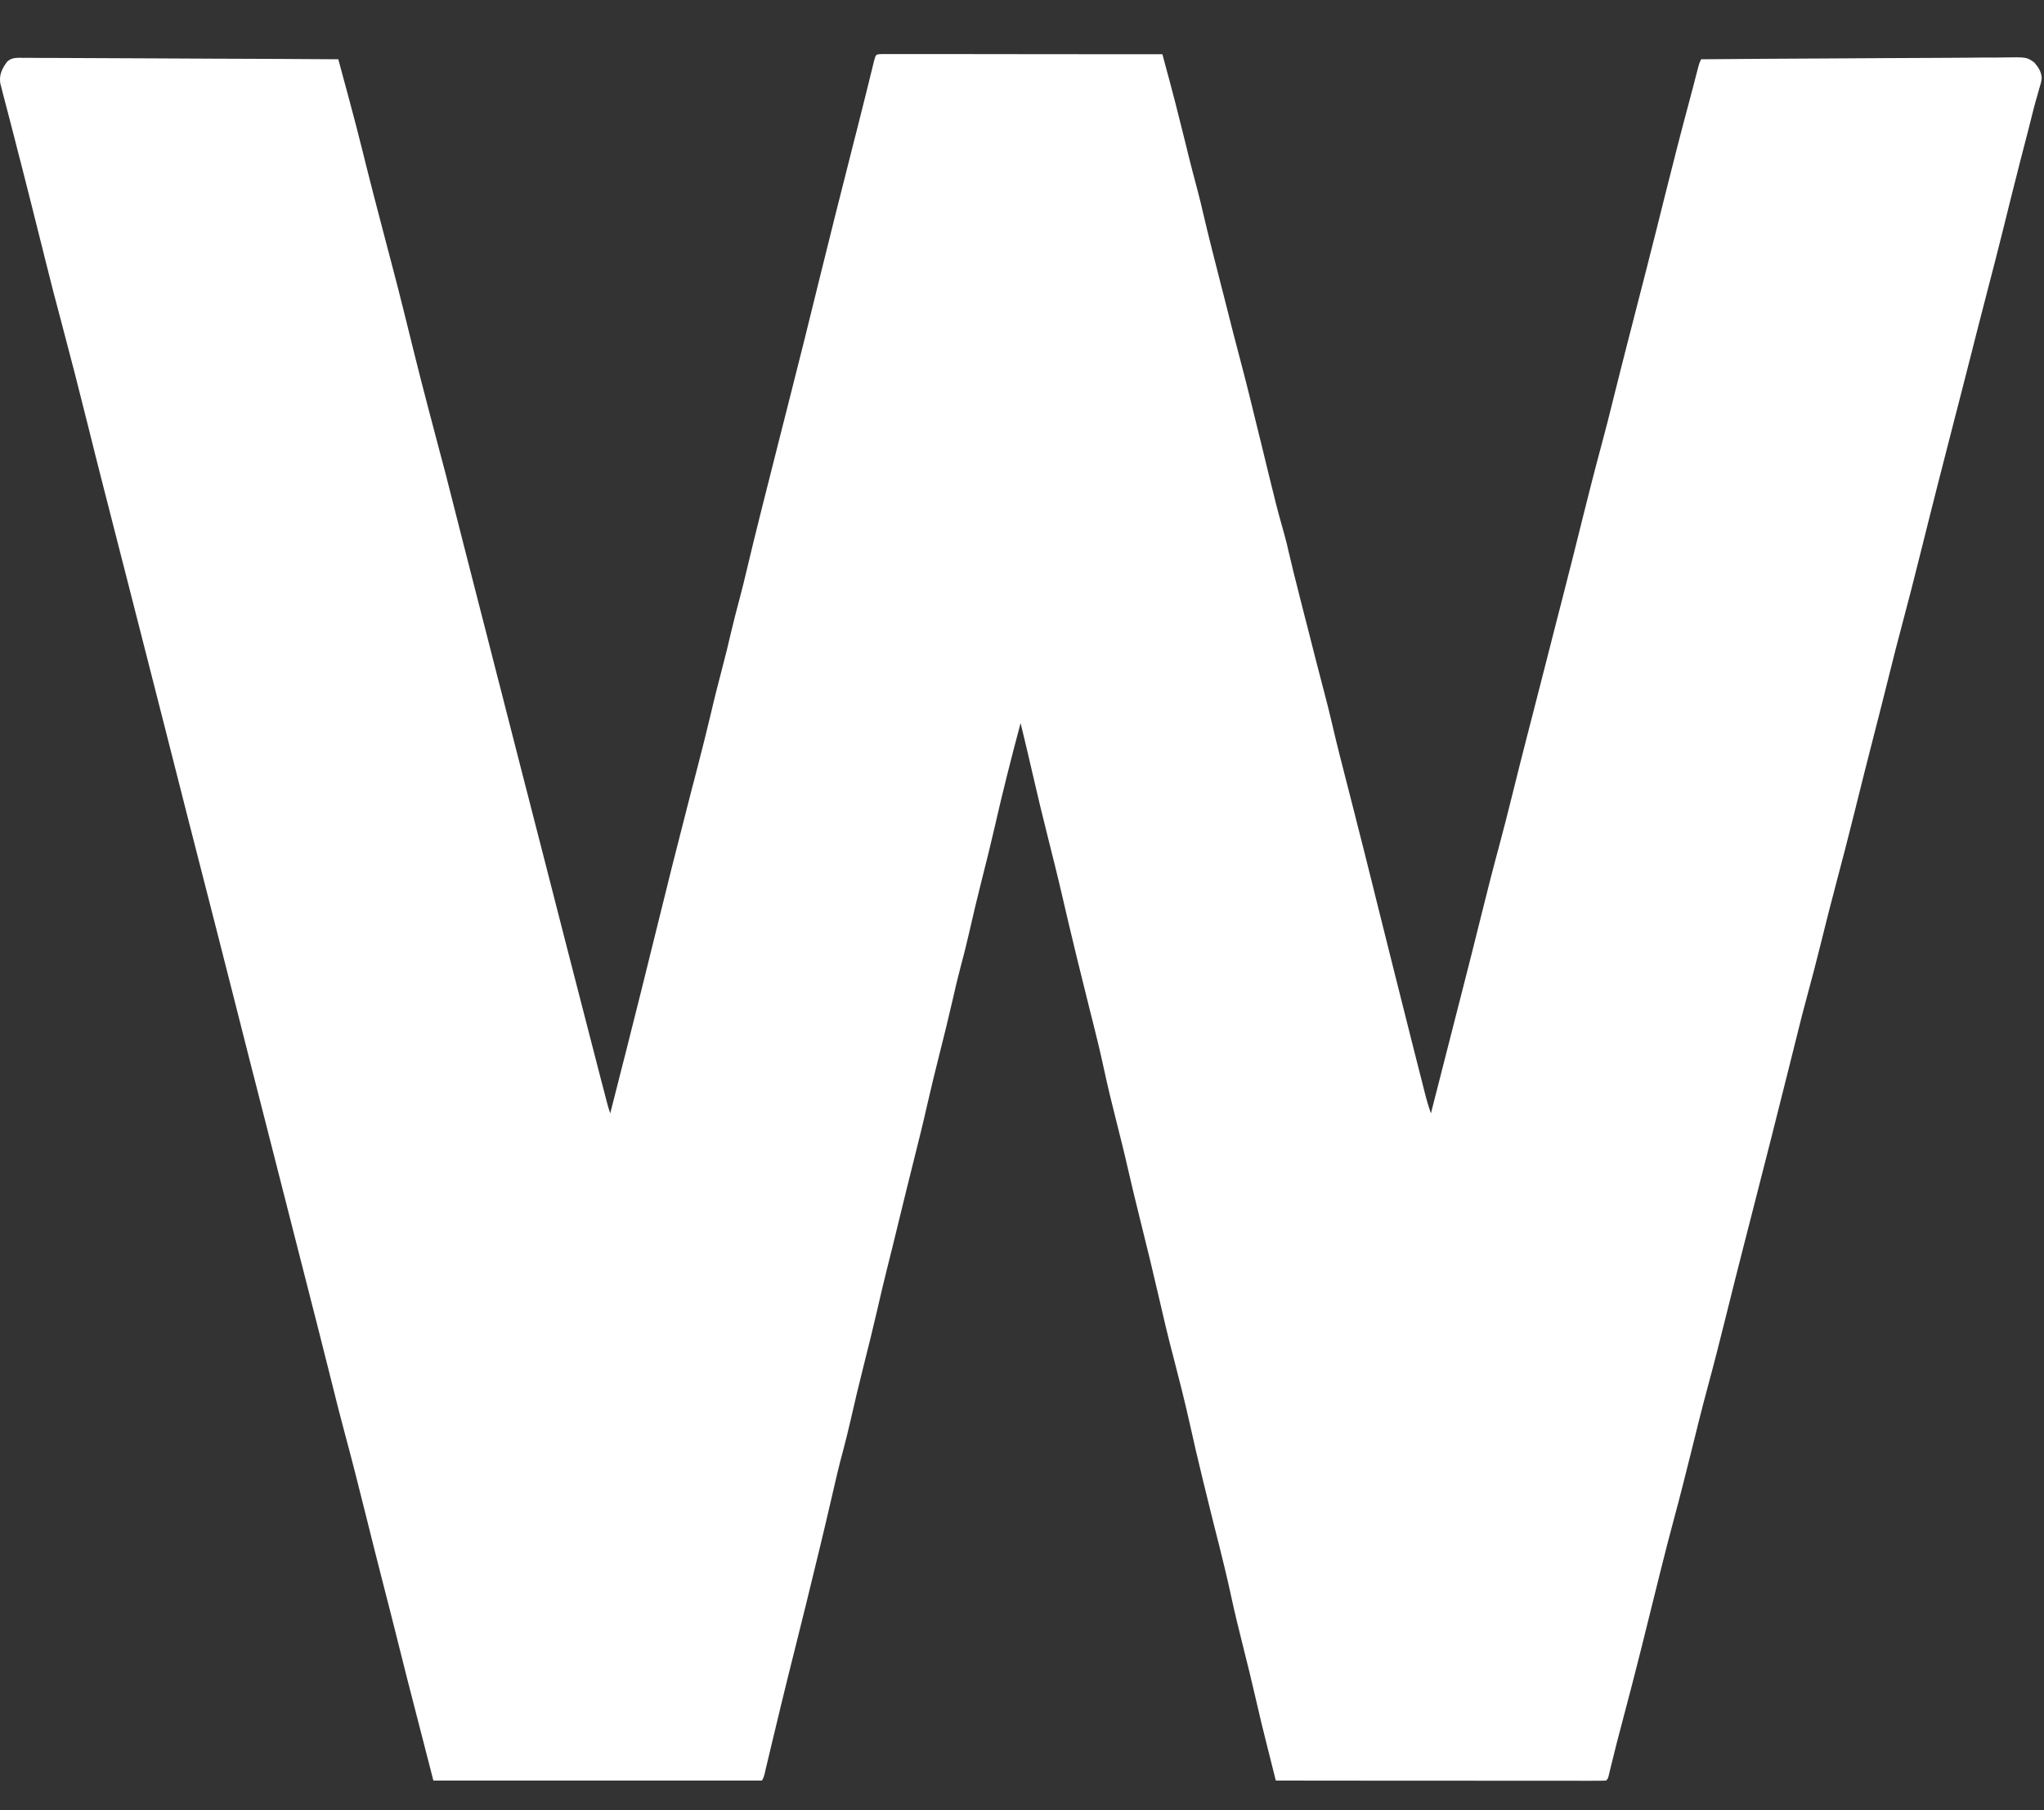 <svg width="35" height="31" viewBox="0 0 35 31" fill="none" xmlns="http://www.w3.org/2000/svg">
<rect x="0" y="0" width="35" height="31" fill="#333333" stroke="none"/>
<path id="Vector" d="M15.099 0.926C15.135 0.926 15.171 0.926 15.208 0.926C15.238 0.926 15.238 0.926 15.269 0.926C15.336 0.925 15.403 0.926 15.471 0.926C15.519 0.926 15.567 0.926 15.615 0.926C15.746 0.926 15.877 0.926 16.008 0.926C16.145 0.926 16.282 0.926 16.419 0.926C16.678 0.926 16.937 0.927 17.197 0.927C17.492 0.927 17.787 0.927 18.082 0.928C18.689 0.928 19.296 0.928 19.904 0.929C19.935 1.047 19.967 1.164 19.999 1.282C20.008 1.315 20.017 1.347 20.026 1.381C20.097 1.646 20.165 1.912 20.231 2.179C20.261 2.3 20.291 2.422 20.322 2.544C20.328 2.568 20.333 2.591 20.339 2.616C20.392 2.829 20.447 3.041 20.504 3.253C20.541 3.392 20.575 3.532 20.607 3.672C20.698 4.065 20.8 4.455 20.899 4.846C20.921 4.931 20.943 5.017 20.965 5.103C21.114 5.694 21.114 5.694 21.269 6.284C21.356 6.612 21.435 6.942 21.516 7.271C21.542 7.378 21.568 7.485 21.595 7.591C21.627 7.726 21.66 7.86 21.693 7.994C21.72 8.104 21.747 8.214 21.774 8.324C21.784 8.365 21.794 8.406 21.805 8.448C21.862 8.685 21.925 8.92 21.993 9.155C22.021 9.254 22.045 9.353 22.067 9.453C22.12 9.684 22.178 9.915 22.237 10.145C22.244 10.173 22.244 10.173 22.251 10.202C22.281 10.32 22.311 10.438 22.341 10.556C22.361 10.635 22.381 10.714 22.402 10.793C22.494 11.156 22.586 11.519 22.682 11.881C22.728 12.058 22.773 12.235 22.814 12.413C22.891 12.748 22.978 13.082 23.063 13.415C23.11 13.598 23.156 13.78 23.203 13.962C23.213 14.002 23.223 14.042 23.233 14.083C23.311 14.386 23.387 14.69 23.463 14.995C23.468 15.014 23.473 15.033 23.478 15.053C23.503 15.154 23.528 15.255 23.553 15.357C23.77 16.226 23.987 17.095 24.207 17.964C24.228 18.044 24.248 18.125 24.268 18.205C24.297 18.317 24.325 18.429 24.354 18.541C24.362 18.575 24.37 18.608 24.379 18.642C24.387 18.673 24.395 18.704 24.403 18.736C24.413 18.776 24.413 18.776 24.424 18.817C24.447 18.901 24.474 18.984 24.502 19.067C24.508 19.043 24.508 19.043 24.514 19.019C24.558 18.849 24.601 18.678 24.645 18.508C24.662 18.441 24.679 18.374 24.696 18.307C24.866 17.638 24.866 17.638 24.949 17.317C24.954 17.295 24.96 17.273 24.966 17.25C24.972 17.229 24.977 17.207 24.983 17.184C24.994 17.141 25.005 17.098 25.016 17.055C25.022 17.033 25.027 17.012 25.033 16.989C25.149 16.54 25.261 16.09 25.373 15.64C25.471 15.244 25.572 14.849 25.679 14.455C25.75 14.189 25.818 13.923 25.884 13.656C25.973 13.297 26.063 12.939 26.155 12.581C26.161 12.558 26.167 12.535 26.173 12.512C26.197 12.418 26.222 12.323 26.246 12.229C26.324 11.926 26.401 11.623 26.479 11.319C26.548 11.05 26.617 10.78 26.686 10.51C26.709 10.421 26.732 10.332 26.755 10.242C26.761 10.22 26.767 10.198 26.772 10.175C26.889 9.722 27.002 9.268 27.115 8.813C27.214 8.417 27.314 8.022 27.421 7.628C27.493 7.363 27.56 7.096 27.626 6.829C27.715 6.471 27.806 6.112 27.898 5.754C27.904 5.731 27.91 5.708 27.916 5.685C27.946 5.566 27.976 5.448 28.007 5.33C28.07 5.082 28.134 4.835 28.198 4.587C28.207 4.549 28.207 4.549 28.217 4.511C28.317 4.122 28.414 3.733 28.511 3.343C28.647 2.799 28.786 2.255 28.932 1.713C28.956 1.621 28.981 1.529 29.005 1.437C29.011 1.411 29.018 1.385 29.025 1.358C29.037 1.312 29.049 1.266 29.061 1.22C29.098 1.078 29.098 1.078 29.13 1.015C29.86 1.009 30.59 1.004 31.32 1.001C31.659 1 31.998 0.998 32.337 0.995C32.633 0.993 32.928 0.991 33.224 0.991C33.38 0.99 33.537 0.989 33.693 0.988C33.841 0.986 33.988 0.985 34.135 0.986C34.189 0.986 34.243 0.985 34.297 0.984C34.703 0.977 34.703 0.977 34.834 1.07C34.905 1.155 34.953 1.223 34.961 1.336C34.955 1.398 34.94 1.451 34.921 1.51C34.915 1.532 34.909 1.554 34.902 1.577C34.89 1.624 34.876 1.67 34.862 1.716C34.837 1.805 34.814 1.895 34.792 1.985C34.769 2.079 34.745 2.172 34.721 2.265C34.686 2.397 34.652 2.53 34.618 2.663C34.611 2.691 34.603 2.719 34.596 2.748C34.491 3.157 34.39 3.566 34.288 3.976C34.203 4.317 34.116 4.658 34.026 4.999C33.968 5.221 33.911 5.444 33.854 5.667C33.821 5.8 33.787 5.932 33.753 6.065C33.742 6.105 33.742 6.105 33.732 6.147C33.67 6.389 33.608 6.631 33.546 6.874C33.528 6.942 33.511 7.011 33.493 7.079C33.394 7.467 33.394 7.467 33.348 7.644C33.309 7.795 33.271 7.946 33.232 8.097C33.225 8.122 33.219 8.147 33.212 8.173C33.098 8.62 32.986 9.068 32.874 9.516C32.778 9.902 32.68 10.287 32.577 10.671C32.497 10.969 32.421 11.267 32.347 11.566C32.264 11.9 32.179 12.235 32.093 12.569C31.978 13.016 31.865 13.464 31.754 13.913C31.651 14.325 31.546 14.737 31.436 15.147C31.348 15.48 31.263 15.813 31.181 16.147C31.104 16.457 31.024 16.765 30.94 17.073C30.881 17.288 30.826 17.505 30.773 17.721C30.748 17.82 30.724 17.918 30.699 18.017C30.694 18.037 30.689 18.058 30.684 18.078C30.448 19.024 30.209 19.969 29.966 20.912C29.96 20.935 29.954 20.958 29.948 20.981C29.925 21.069 29.903 21.156 29.881 21.243C29.766 21.688 29.655 22.134 29.544 22.58C29.448 22.965 29.351 23.349 29.247 23.732C29.141 24.122 29.045 24.515 28.948 24.907C28.856 25.274 28.764 25.642 28.665 26.008C28.586 26.301 28.51 26.595 28.437 26.89C28.432 26.91 28.426 26.931 28.421 26.953C28.387 27.089 28.354 27.225 28.32 27.36C28.257 27.615 28.193 27.87 28.13 28.125C28.122 28.154 28.115 28.183 28.108 28.214C28.004 28.627 27.898 29.04 27.788 29.452C27.715 29.723 27.646 29.994 27.58 30.267C27.571 30.305 27.571 30.305 27.561 30.345C27.556 30.367 27.55 30.39 27.545 30.413C27.53 30.463 27.53 30.463 27.501 30.492C27.428 30.495 27.356 30.496 27.283 30.495C27.26 30.495 27.237 30.496 27.213 30.496C27.135 30.496 27.057 30.495 26.979 30.495C26.923 30.495 26.867 30.495 26.812 30.495C26.66 30.495 26.508 30.495 26.357 30.495C26.198 30.495 26.04 30.495 25.881 30.495C25.581 30.495 25.281 30.494 24.98 30.494C24.639 30.494 24.297 30.494 23.955 30.494C23.252 30.493 22.549 30.493 21.846 30.492C21.811 30.352 21.776 30.213 21.741 30.073C21.729 30.026 21.717 29.979 21.705 29.931C21.635 29.652 21.566 29.373 21.503 29.093C21.436 28.797 21.363 28.503 21.289 28.209C21.213 27.909 21.14 27.609 21.075 27.307C21.011 27.012 20.94 26.718 20.866 26.425C20.858 26.393 20.858 26.393 20.849 26.36C20.838 26.316 20.827 26.272 20.816 26.228C20.811 26.206 20.805 26.184 20.799 26.162C20.794 26.14 20.788 26.118 20.782 26.095C20.721 25.849 20.66 25.603 20.6 25.356C20.592 25.323 20.592 25.323 20.584 25.289C20.511 24.99 20.441 24.691 20.375 24.39C20.289 24.005 20.192 23.623 20.093 23.241C20.087 23.221 20.082 23.2 20.077 23.179C20.069 23.149 20.069 23.149 20.061 23.119C19.987 22.834 19.92 22.547 19.854 22.26C19.75 21.808 19.641 21.357 19.528 20.907C19.453 20.608 19.381 20.308 19.312 20.008C19.252 19.741 19.185 19.476 19.118 19.211C19.042 18.912 18.969 18.612 18.904 18.31C18.84 18.014 18.769 17.721 18.695 17.428C18.687 17.396 18.687 17.396 18.678 17.363C18.667 17.319 18.656 17.275 18.645 17.231C18.64 17.209 18.634 17.187 18.629 17.165C18.623 17.143 18.617 17.12 18.612 17.098C18.55 16.851 18.489 16.604 18.429 16.357C18.424 16.335 18.418 16.312 18.413 16.29C18.334 15.965 18.257 15.639 18.182 15.314C18.106 14.985 18.023 14.657 17.941 14.329C17.852 13.977 17.767 13.624 17.686 13.27C17.619 12.973 17.547 12.678 17.476 12.383C17.317 12.977 17.166 13.573 17.03 14.172C16.963 14.466 16.89 14.757 16.816 15.049C16.737 15.361 16.662 15.675 16.591 15.989C16.546 16.186 16.497 16.381 16.444 16.576C16.396 16.757 16.353 16.939 16.312 17.123C16.242 17.429 16.167 17.734 16.09 18.038C16.016 18.333 15.943 18.628 15.876 18.924C15.806 19.235 15.729 19.545 15.651 19.855C15.56 20.217 15.471 20.579 15.383 20.941C15.318 21.209 15.253 21.476 15.185 21.743C15.129 21.966 15.076 22.191 15.025 22.416C14.95 22.741 14.87 23.065 14.788 23.389C14.709 23.702 14.634 24.015 14.563 24.33C14.523 24.504 14.48 24.678 14.434 24.851C14.368 25.092 14.312 25.335 14.256 25.579C14.18 25.913 14.1 26.246 14.02 26.579C14.01 26.618 14.001 26.657 13.991 26.697C13.869 27.203 13.745 27.708 13.618 28.213C13.534 28.546 13.452 28.879 13.371 29.212C13.366 29.234 13.361 29.256 13.355 29.279C13.301 29.5 13.248 29.722 13.195 29.944C13.183 29.994 13.183 29.994 13.171 30.046C13.156 30.107 13.142 30.168 13.127 30.23C13.121 30.256 13.115 30.283 13.108 30.31C13.1 30.345 13.1 30.345 13.092 30.38C13.077 30.435 13.077 30.435 13.048 30.492C11.191 30.492 9.335 30.492 7.421 30.492C6.927 28.576 6.927 28.576 6.766 27.928C6.697 27.65 6.625 27.373 6.554 27.096C6.453 26.704 6.355 26.311 6.257 25.918C6.142 25.457 6.026 24.996 5.902 24.538C5.83 24.272 5.763 24.006 5.697 23.739C5.61 23.39 5.522 23.041 5.433 22.692C5.31 22.215 5.188 21.737 5.067 21.259C4.942 20.769 4.817 20.278 4.692 19.788C4.575 19.333 4.459 18.879 4.344 18.424C4.331 18.375 4.331 18.375 4.318 18.325C4.221 17.943 4.124 17.561 4.027 17.178C3.795 16.264 3.562 15.35 3.327 14.437C3.305 14.35 3.282 14.262 3.26 14.175C3.254 14.154 3.249 14.132 3.243 14.11C3.116 13.614 2.99 13.119 2.865 12.623C2.74 12.131 2.615 11.639 2.489 11.148C2.372 10.695 2.257 10.242 2.142 9.789C2.055 9.45 1.969 9.111 1.882 8.773C1.876 8.748 1.869 8.722 1.863 8.696C1.853 8.659 1.853 8.659 1.843 8.62C1.831 8.571 1.818 8.521 1.805 8.472C1.799 8.447 1.793 8.423 1.786 8.398C1.689 8.02 1.594 7.642 1.5 7.263C1.357 6.686 1.209 6.111 1.056 5.536C0.961 5.181 0.868 4.826 0.78 4.469C0.757 4.375 0.733 4.281 0.71 4.187C0.703 4.159 0.703 4.159 0.695 4.129C0.588 3.698 0.479 3.267 0.369 2.836C0.348 2.758 0.328 2.679 0.308 2.6C0.295 2.549 0.282 2.498 0.269 2.447C0.263 2.422 0.256 2.398 0.25 2.372C0.215 2.237 0.18 2.101 0.145 1.966C0.13 1.909 0.115 1.851 0.1 1.794C0.083 1.727 0.065 1.659 0.047 1.592C0.036 1.548 0.036 1.548 0.025 1.503C0.018 1.478 0.012 1.453 0.005 1.428C-0.017 1.277 0.034 1.177 0.121 1.058C0.184 0.998 0.247 0.991 0.332 0.989C0.364 0.99 0.364 0.99 0.397 0.991C0.42 0.991 0.443 0.99 0.467 0.99C0.544 0.99 0.622 0.991 0.699 0.992C0.754 0.992 0.81 0.992 0.865 0.992C1.016 0.992 1.166 0.993 1.317 0.994C1.474 0.996 1.632 0.996 1.789 0.996C2.087 0.997 2.385 0.998 2.683 1C3.022 1.003 3.361 1.004 3.7 1.005C4.398 1.007 5.096 1.01 5.793 1.015C5.836 1.173 5.879 1.332 5.921 1.49C5.936 1.544 5.95 1.598 5.965 1.652C6.053 1.978 6.139 2.305 6.22 2.634C6.23 2.673 6.239 2.712 6.249 2.752C6.257 2.785 6.265 2.818 6.274 2.852C6.351 3.162 6.432 3.471 6.513 3.78C6.52 3.808 6.527 3.835 6.535 3.864C6.595 4.095 6.656 4.327 6.717 4.558C6.786 4.82 6.854 5.083 6.919 5.347C7.207 6.512 7.207 6.512 7.513 7.672C7.547 7.798 7.581 7.925 7.614 8.052C7.619 8.071 7.624 8.09 7.629 8.109C7.664 8.241 7.697 8.374 7.73 8.506C7.799 8.781 7.869 9.055 7.939 9.328C7.953 9.383 7.967 9.437 7.981 9.491C8.023 9.655 8.065 9.819 8.107 9.984C8.116 10.021 8.116 10.021 8.126 10.059C8.197 10.336 8.268 10.614 8.34 10.892C8.399 11.123 8.458 11.354 8.517 11.585C8.547 11.701 8.577 11.817 8.607 11.933C8.619 11.979 8.631 12.026 8.642 12.072C8.648 12.095 8.654 12.118 8.66 12.142C8.773 12.583 8.886 13.024 8.999 13.465C9.005 13.488 9.011 13.511 9.017 13.534C9.029 13.581 9.041 13.627 9.053 13.674C9.083 13.79 9.113 13.906 9.142 14.021C9.196 14.231 9.25 14.441 9.304 14.651C9.434 15.16 9.565 15.668 9.695 16.177C9.75 16.39 9.805 16.604 9.86 16.817C9.994 17.341 10.129 17.865 10.265 18.388C10.277 18.432 10.277 18.432 10.288 18.477C10.31 18.559 10.331 18.642 10.353 18.724C10.359 18.749 10.366 18.774 10.372 18.799C10.378 18.822 10.384 18.845 10.39 18.868C10.396 18.888 10.401 18.908 10.406 18.928C10.419 18.975 10.434 19.021 10.449 19.067C10.53 18.751 10.61 18.435 10.69 18.119C10.699 18.083 10.699 18.083 10.709 18.046C10.891 17.326 11.072 16.604 11.249 15.882C11.42 15.183 11.595 14.486 11.775 13.79C11.803 13.683 11.83 13.577 11.857 13.47C11.868 13.43 11.878 13.39 11.889 13.35C11.893 13.331 11.899 13.311 11.904 13.291C11.918 13.236 11.932 13.181 11.947 13.125C12.063 12.673 12.063 12.673 12.173 12.218C12.235 11.948 12.305 11.679 12.375 11.41C12.426 11.214 12.475 11.018 12.52 10.82C12.566 10.624 12.617 10.43 12.669 10.235C12.71 10.08 12.748 9.925 12.785 9.768C12.866 9.421 12.953 9.076 13.039 8.73C13.049 8.693 13.058 8.656 13.067 8.618C13.176 8.184 13.285 7.75 13.396 7.316C13.401 7.296 13.406 7.277 13.411 7.257C13.436 7.159 13.461 7.061 13.486 6.962C13.491 6.943 13.496 6.923 13.501 6.903C13.511 6.863 13.521 6.823 13.531 6.784C13.697 6.133 13.859 5.483 14.018 4.831C14.203 4.077 14.393 3.325 14.584 2.573C14.591 2.543 14.591 2.543 14.599 2.513C14.624 2.415 14.649 2.318 14.674 2.22C14.726 2.017 14.777 1.814 14.827 1.61C14.832 1.589 14.838 1.568 14.843 1.546C14.868 1.443 14.894 1.34 14.919 1.237C14.928 1.201 14.937 1.164 14.946 1.127C14.954 1.095 14.962 1.063 14.97 1.03C14.998 0.93 14.998 0.93 15.099 0.926Z" fill="white"/>
</svg>
